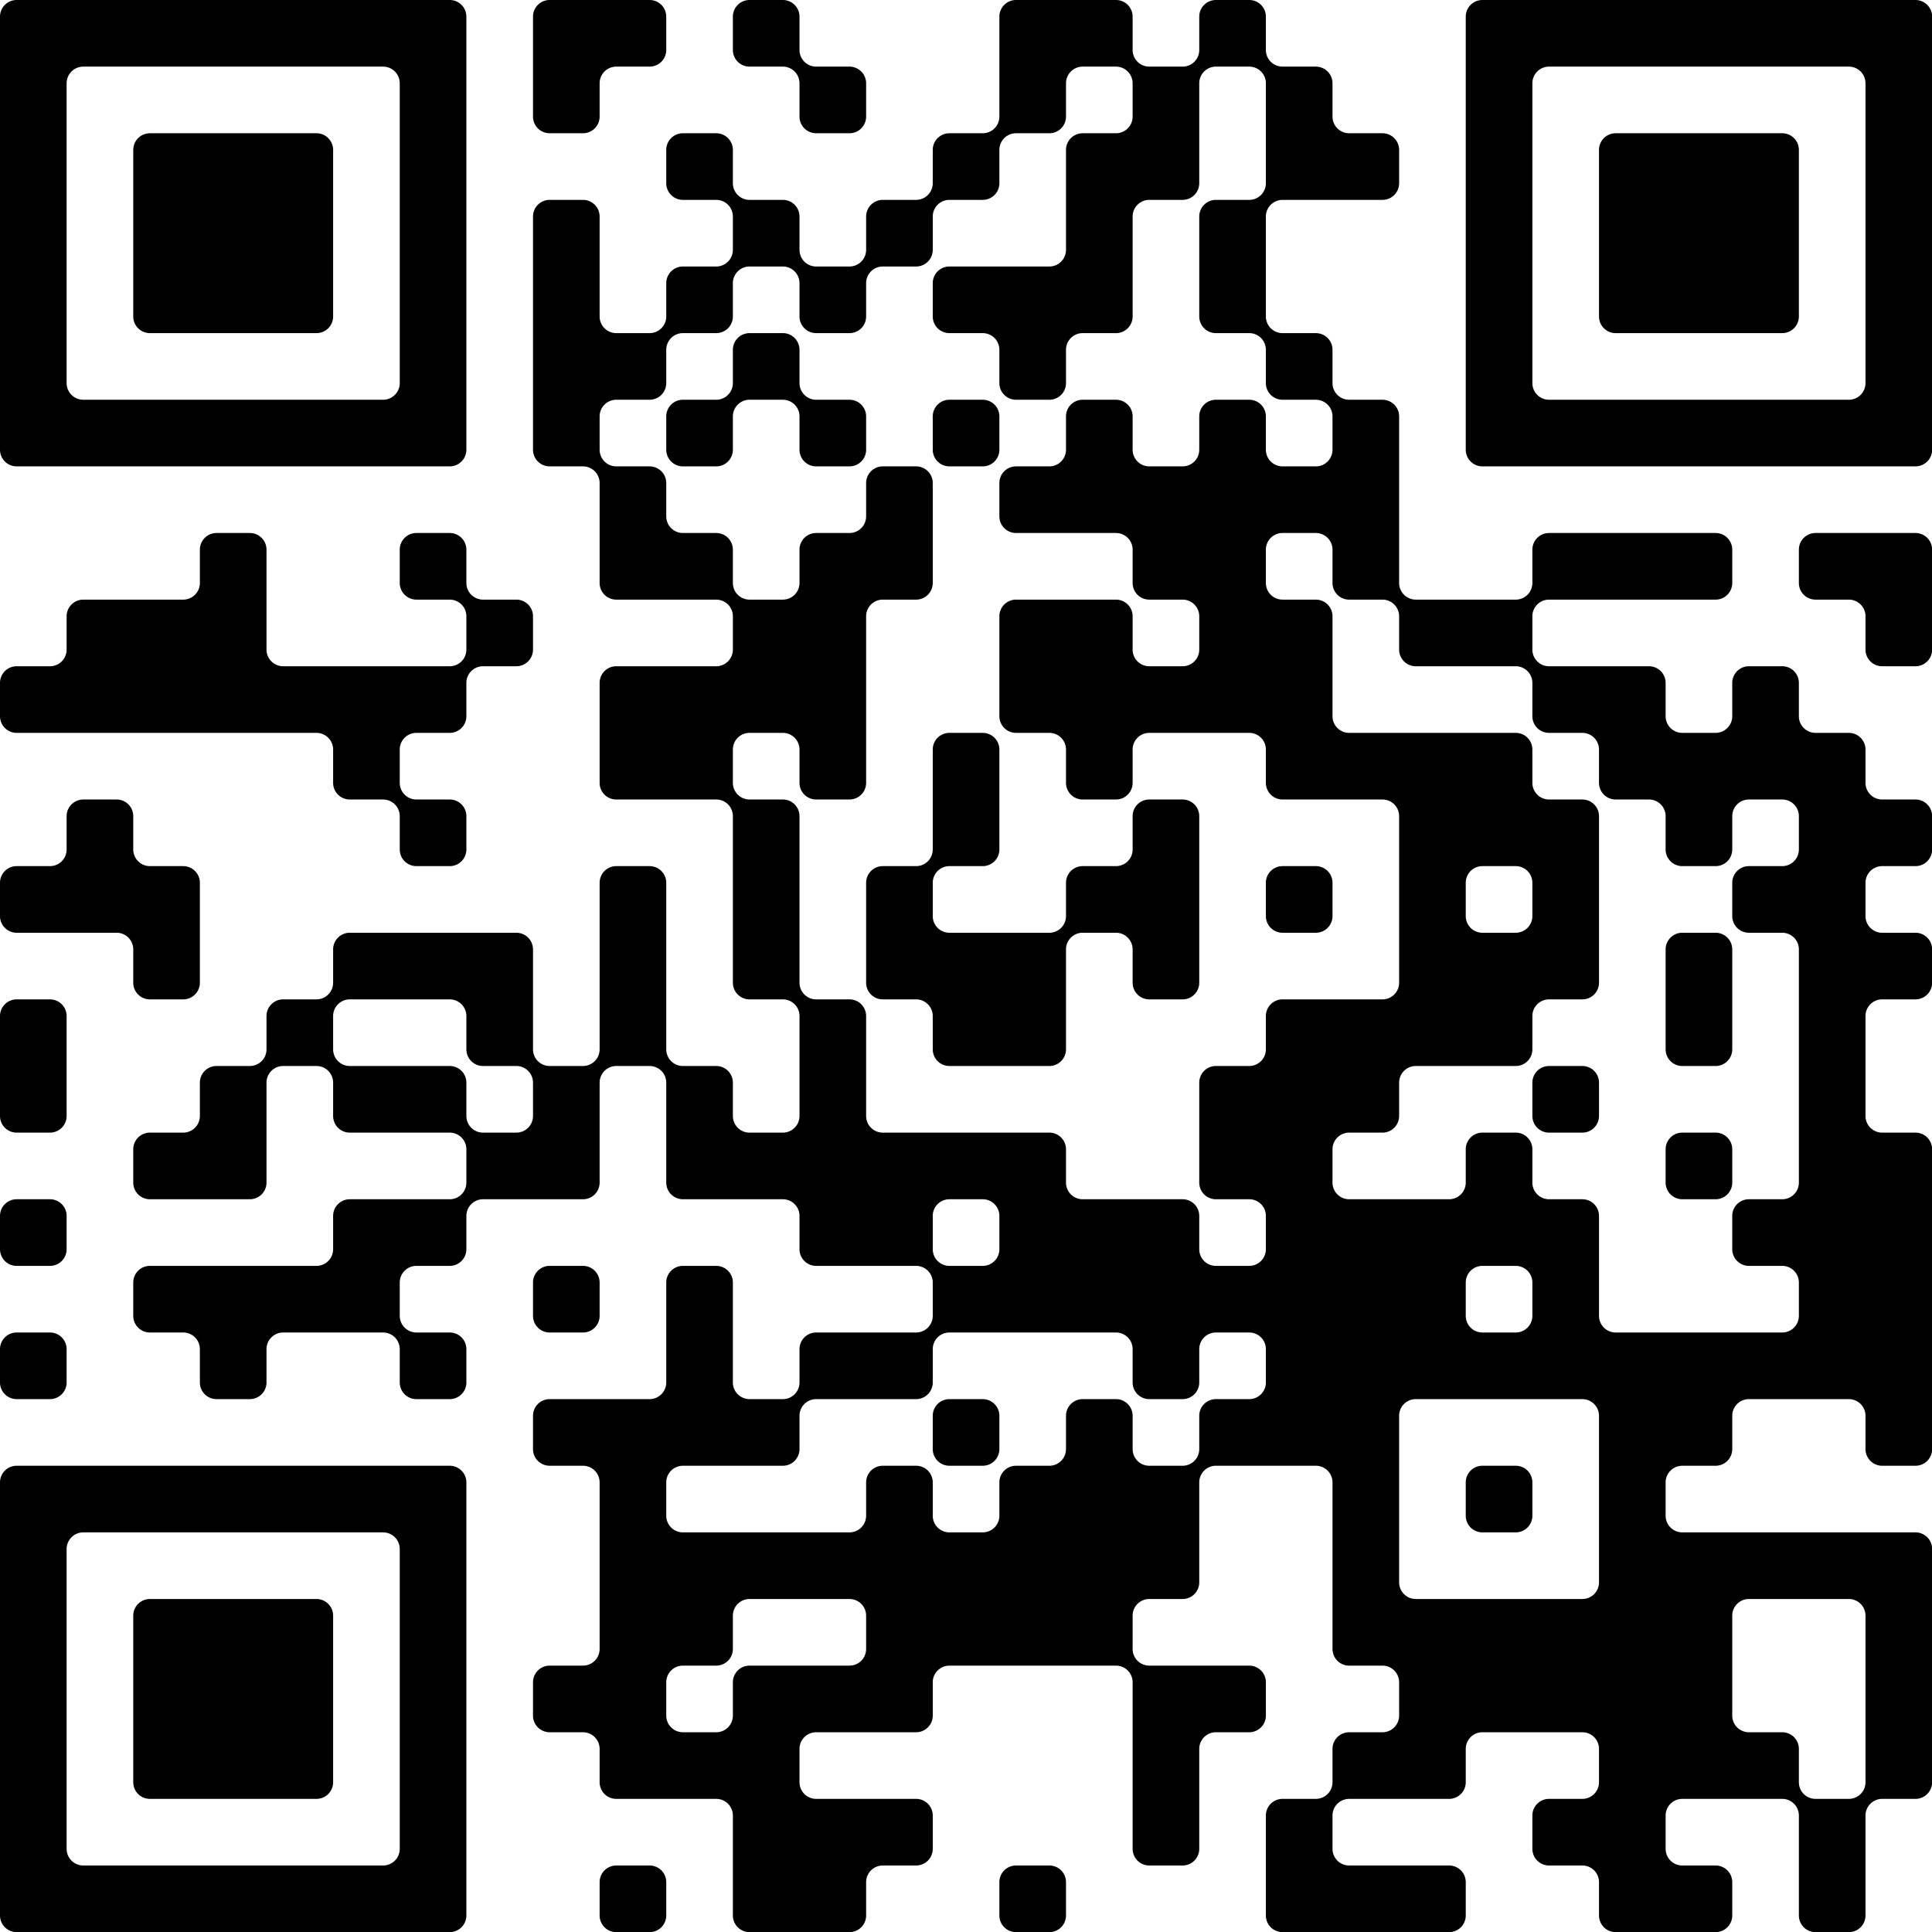 <?xml version="1.0" encoding="UTF-8"?>
<svg xmlns="http://www.w3.org/2000/svg" version="1.1" width="200" height="200" viewBox="0 0 200 200"><rect x="0" y="0" width="200" height="200" fill="#ffffff"/><g transform="scale(6.897)"><g transform="translate(0,0)"><path fill-rule="evenodd" d="M8 0.25L8 1.75A0.25 0.25 0 0 0 8.25 2L8.75 2A0.25 0.25 0 0 0 9 1.75L9 1.25A0.25 0.25 0 0 1 9.25 1L9.75 1A0.25 0.25 0 0 0 10 0.75L10 0.25A0.25 0.25 0 0 0 9.75 0L8.25 0A0.25 0.25 0 0 0 8 0.25ZM11 0.25L11 0.75A0.25 0.25 0 0 0 11.25 1L11.75 1A0.25 0.25 0 0 1 12 1.25L12 1.75A0.25 0.25 0 0 0 12.25 2L12.75 2A0.25 0.25 0 0 0 13 1.75L13 1.25A0.25 0.25 0 0 0 12.75 1L12.25 1A0.25 0.25 0 0 1 12 0.75L12 0.25A0.25 0.25 0 0 0 11.75 0L11.25 0A0.25 0.25 0 0 0 11 0.25ZM15 0.25L15 1.75A0.25 0.25 0 0 1 14.75 2L14.25 2A0.25 0.25 0 0 0 14 2.25L14 2.75A0.25 0.25 0 0 1 13.75 3L13.25 3A0.25 0.25 0 0 0 13 3.25L13 3.75A0.25 0.25 0 0 1 12.75 4L12.25 4A0.25 0.25 0 0 1 12 3.75L12 3.25A0.25 0.25 0 0 0 11.75 3L11.25 3A0.25 0.25 0 0 1 11 2.75L11 2.25A0.25 0.25 0 0 0 10.75 2L10.25 2A0.25 0.25 0 0 0 10 2.25L10 2.75A0.25 0.25 0 0 0 10.25 3L10.75 3A0.25 0.25 0 0 1 11 3.25L11 3.75A0.25 0.25 0 0 1 10.75 4L10.25 4A0.25 0.25 0 0 0 10 4.25L10 4.75A0.25 0.25 0 0 1 9.75 5L9.25 5A0.25 0.25 0 0 1 9 4.75L9 3.25A0.25 0.25 0 0 0 8.75 3L8.25 3A0.25 0.25 0 0 0 8 3.25L8 6.75A0.25 0.25 0 0 0 8.25 7L8.75 7A0.25 0.25 0 0 1 9 7.25L9 8.75A0.25 0.25 0 0 0 9.25 9L10.75 9A0.25 0.25 0 0 1 11 9.25L11 9.75A0.25 0.25 0 0 1 10.75 10L9.25 10A0.25 0.25 0 0 0 9 10.25L9 11.75A0.25 0.25 0 0 0 9.25 12L10.75 12A0.25 0.25 0 0 1 11 12.25L11 14.75A0.25 0.25 0 0 0 11.25 15L11.75 15A0.25 0.25 0 0 1 12 15.25L12 16.75A0.25 0.25 0 0 1 11.75 17L11.25 17A0.25 0.25 0 0 1 11 16.75L11 16.25A0.25 0.25 0 0 0 10.75 16L10.25 16A0.25 0.25 0 0 1 10 15.75L10 13.25A0.25 0.25 0 0 0 9.75 13L9.25 13A0.25 0.25 0 0 0 9 13.25L9 15.75A0.25 0.25 0 0 1 8.75 16L8.25 16A0.25 0.25 0 0 1 8 15.75L8 14.25A0.25 0.25 0 0 0 7.75 14L5.25 14A0.25 0.25 0 0 0 5 14.25L5 14.75A0.25 0.25 0 0 1 4.75 15L4.25 15A0.25 0.25 0 0 0 4 15.25L4 15.75A0.25 0.25 0 0 1 3.75 16L3.25 16A0.25 0.25 0 0 0 3 16.25L3 16.75A0.25 0.25 0 0 1 2.75 17L2.25 17A0.25 0.25 0 0 0 2 17.25L2 17.75A0.25 0.25 0 0 0 2.25 18L3.75 18A0.25 0.25 0 0 0 4 17.75L4 16.25A0.25 0.25 0 0 1 4.25 16L4.75 16A0.25 0.25 0 0 1 5 16.25L5 16.75A0.25 0.25 0 0 0 5.25 17L6.75 17A0.25 0.25 0 0 1 7 17.25L7 17.75A0.25 0.25 0 0 1 6.75 18L5.25 18A0.25 0.25 0 0 0 5 18.25L5 18.75A0.25 0.25 0 0 1 4.75 19L2.25 19A0.25 0.25 0 0 0 2 19.25L2 19.75A0.25 0.25 0 0 0 2.25 20L2.75 20A0.25 0.25 0 0 1 3 20.25L3 20.75A0.25 0.25 0 0 0 3.25 21L3.75 21A0.25 0.25 0 0 0 4 20.75L4 20.25A0.25 0.25 0 0 1 4.25 20L5.75 20A0.25 0.25 0 0 1 6 20.25L6 20.75A0.25 0.25 0 0 0 6.25 21L6.75 21A0.25 0.25 0 0 0 7 20.75L7 20.25A0.25 0.25 0 0 0 6.75 20L6.25 20A0.25 0.25 0 0 1 6 19.75L6 19.25A0.25 0.25 0 0 1 6.25 19L6.75 19A0.25 0.25 0 0 0 7 18.75L7 18.25A0.25 0.25 0 0 1 7.25 18L8.75 18A0.25 0.25 0 0 0 9 17.75L9 16.25A0.25 0.25 0 0 1 9.25 16L9.75 16A0.25 0.25 0 0 1 10 16.25L10 17.75A0.25 0.25 0 0 0 10.25 18L11.75 18A0.25 0.25 0 0 1 12 18.25L12 18.75A0.25 0.25 0 0 0 12.25 19L13.75 19A0.25 0.25 0 0 1 14 19.25L14 19.75A0.25 0.25 0 0 1 13.75 20L12.25 20A0.25 0.25 0 0 0 12 20.25L12 20.75A0.25 0.25 0 0 1 11.75 21L11.25 21A0.25 0.25 0 0 1 11 20.75L11 19.25A0.25 0.25 0 0 0 10.75 19L10.25 19A0.25 0.25 0 0 0 10 19.25L10 20.75A0.25 0.25 0 0 1 9.75 21L8.25 21A0.25 0.25 0 0 0 8 21.25L8 21.75A0.25 0.25 0 0 0 8.25 22L8.75 22A0.25 0.25 0 0 1 9 22.25L9 24.75A0.25 0.25 0 0 1 8.75 25L8.25 25A0.25 0.25 0 0 0 8 25.25L8 25.75A0.25 0.25 0 0 0 8.25 26L8.75 26A0.25 0.25 0 0 1 9 26.25L9 26.75A0.25 0.25 0 0 0 9.25 27L10.75 27A0.25 0.25 0 0 1 11 27.25L11 28.75A0.25 0.25 0 0 0 11.25 29L12.75 29A0.25 0.25 0 0 0 13 28.75L13 28.25A0.25 0.25 0 0 1 13.25 28L13.75 28A0.25 0.25 0 0 0 14 27.75L14 27.25A0.25 0.25 0 0 0 13.75 27L12.25 27A0.25 0.25 0 0 1 12 26.75L12 26.25A0.25 0.25 0 0 1 12.25 26L13.75 26A0.25 0.25 0 0 0 14 25.75L14 25.25A0.25 0.25 0 0 1 14.25 25L16.75 25A0.25 0.25 0 0 1 17 25.25L17 27.75A0.25 0.25 0 0 0 17.25 28L17.75 28A0.25 0.25 0 0 0 18 27.75L18 26.25A0.25 0.25 0 0 1 18.25 26L18.75 26A0.25 0.25 0 0 0 19 25.75L19 25.25A0.25 0.25 0 0 0 18.75 25L17.25 25A0.25 0.25 0 0 1 17 24.75L17 24.25A0.25 0.25 0 0 1 17.25 24L17.75 24A0.25 0.25 0 0 0 18 23.75L18 22.25A0.25 0.25 0 0 1 18.25 22L19.75 22A0.25 0.25 0 0 1 20 22.25L20 24.75A0.25 0.25 0 0 0 20.25 25L20.75 25A0.25 0.25 0 0 1 21 25.25L21 25.75A0.25 0.25 0 0 1 20.75 26L20.25 26A0.25 0.25 0 0 0 20 26.25L20 26.75A0.25 0.25 0 0 1 19.75 27L19.25 27A0.25 0.25 0 0 0 19 27.25L19 28.75A0.25 0.25 0 0 0 19.25 29L21.75 29A0.25 0.25 0 0 0 22 28.75L22 28.25A0.25 0.25 0 0 0 21.75 28L20.25 28A0.25 0.25 0 0 1 20 27.75L20 27.25A0.25 0.25 0 0 1 20.25 27L21.75 27A0.25 0.25 0 0 0 22 26.75L22 26.25A0.25 0.25 0 0 1 22.25 26L23.75 26A0.25 0.25 0 0 1 24 26.25L24 26.75A0.25 0.25 0 0 1 23.75 27L23.25 27A0.25 0.25 0 0 0 23 27.25L23 27.75A0.25 0.25 0 0 0 23.25 28L23.75 28A0.25 0.25 0 0 1 24 28.25L24 28.75A0.25 0.25 0 0 0 24.25 29L25.75 29A0.25 0.25 0 0 0 26 28.75L26 28.25A0.25 0.25 0 0 0 25.75 28L25.25 28A0.25 0.25 0 0 1 25 27.75L25 27.25A0.25 0.25 0 0 1 25.25 27L26.75 27A0.25 0.25 0 0 1 27 27.25L27 28.75A0.25 0.25 0 0 0 27.25 29L27.75 29A0.25 0.25 0 0 0 28 28.75L28 27.25A0.25 0.25 0 0 1 28.25 27L28.75 27A0.25 0.25 0 0 0 29 26.75L29 23.25A0.25 0.25 0 0 0 28.75 23L25.25 23A0.25 0.25 0 0 1 25 22.75L25 22.25A0.25 0.25 0 0 1 25.25 22L25.75 22A0.25 0.25 0 0 0 26 21.75L26 21.25A0.25 0.25 0 0 1 26.25 21L27.75 21A0.25 0.25 0 0 1 28 21.25L28 21.75A0.25 0.25 0 0 0 28.25 22L28.75 22A0.25 0.25 0 0 0 29 21.75L29 17.25A0.25 0.25 0 0 0 28.75 17L28.25 17A0.25 0.25 0 0 1 28 16.75L28 15.25A0.25 0.25 0 0 1 28.25 15L28.75 15A0.25 0.25 0 0 0 29 14.75L29 14.25A0.25 0.25 0 0 0 28.75 14L28.25 14A0.25 0.25 0 0 1 28 13.75L28 13.25A0.25 0.25 0 0 1 28.25 13L28.75 13A0.25 0.25 0 0 0 29 12.75L29 12.25A0.25 0.25 0 0 0 28.75 12L28.25 12A0.25 0.25 0 0 1 28 11.75L28 11.25A0.25 0.25 0 0 0 27.75 11L27.25 11A0.25 0.25 0 0 1 27 10.75L27 10.25A0.25 0.25 0 0 0 26.75 10L26.25 10A0.25 0.25 0 0 0 26 10.25L26 10.75A0.25 0.25 0 0 1 25.75 11L25.25 11A0.25 0.25 0 0 1 25 10.75L25 10.25A0.25 0.25 0 0 0 24.75 10L23.25 10A0.25 0.25 0 0 1 23 9.75L23 9.25A0.25 0.25 0 0 1 23.25 9L25.75 9A0.25 0.25 0 0 0 26 8.75L26 8.25A0.25 0.25 0 0 0 25.75 8L23.25 8A0.25 0.25 0 0 0 23 8.25L23 8.75A0.25 0.25 0 0 1 22.75 9L21.25 9A0.25 0.25 0 0 1 21 8.75L21 6.25A0.25 0.25 0 0 0 20.75 6L20.25 6A0.25 0.25 0 0 1 20 5.75L20 5.25A0.25 0.25 0 0 0 19.75 5L19.25 5A0.25 0.25 0 0 1 19 4.75L19 3.25A0.25 0.25 0 0 1 19.25 3L20.75 3A0.25 0.25 0 0 0 21 2.75L21 2.25A0.25 0.25 0 0 0 20.75 2L20.25 2A0.25 0.25 0 0 1 20 1.75L20 1.25A0.25 0.25 0 0 0 19.75 1L19.25 1A0.25 0.25 0 0 1 19 0.75L19 0.25A0.25 0.25 0 0 0 18.75 0L18.25 0A0.25 0.25 0 0 0 18 0.25L18 0.75A0.25 0.25 0 0 1 17.75 1L17.25 1A0.25 0.25 0 0 1 17 0.75L17 0.25A0.25 0.25 0 0 0 16.75 0L15.25 0A0.25 0.25 0 0 0 15 0.25ZM16 1.25L16 1.75A0.25 0.25 0 0 1 15.75 2L15.25 2A0.25 0.25 0 0 0 15 2.25L15 2.75A0.25 0.25 0 0 1 14.75 3L14.25 3A0.25 0.25 0 0 0 14 3.25L14 3.75A0.25 0.25 0 0 1 13.75 4L13.25 4A0.25 0.25 0 0 0 13 4.25L13 4.75A0.25 0.25 0 0 1 12.75 5L12.25 5A0.25 0.25 0 0 1 12 4.75L12 4.25A0.25 0.25 0 0 0 11.75 4L11.25 4A0.25 0.25 0 0 0 11 4.25L11 4.75A0.25 0.25 0 0 1 10.75 5L10.25 5A0.25 0.25 0 0 0 10 5.25L10 5.75A0.25 0.25 0 0 1 9.75 6L9.25 6A0.25 0.25 0 0 0 9 6.25L9 6.75A0.25 0.25 0 0 0 9.25 7L9.75 7A0.25 0.25 0 0 1 10 7.25L10 7.75A0.25 0.25 0 0 0 10.25 8L10.75 8A0.25 0.25 0 0 1 11 8.25L11 8.75A0.25 0.25 0 0 0 11.25 9L11.75 9A0.25 0.25 0 0 0 12 8.75L12 8.25A0.25 0.25 0 0 1 12.25 8L12.75 8A0.25 0.25 0 0 0 13 7.75L13 7.25A0.25 0.25 0 0 1 13.25 7L13.75 7A0.25 0.25 0 0 1 14 7.25L14 8.75A0.25 0.25 0 0 1 13.75 9L13.25 9A0.25 0.25 0 0 0 13 9.25L13 11.75A0.25 0.25 0 0 1 12.75 12L12.25 12A0.25 0.25 0 0 1 12 11.75L12 11.25A0.25 0.25 0 0 0 11.75 11L11.25 11A0.25 0.25 0 0 0 11 11.25L11 11.75A0.25 0.25 0 0 0 11.25 12L11.75 12A0.25 0.25 0 0 1 12 12.25L12 14.75A0.25 0.25 0 0 0 12.25 15L12.75 15A0.25 0.25 0 0 1 13 15.25L13 16.75A0.25 0.25 0 0 0 13.25 17L15.75 17A0.25 0.25 0 0 1 16 17.25L16 17.75A0.25 0.25 0 0 0 16.25 18L17.75 18A0.25 0.25 0 0 1 18 18.25L18 18.75A0.25 0.25 0 0 0 18.25 19L18.75 19A0.25 0.25 0 0 0 19 18.75L19 18.25A0.25 0.25 0 0 0 18.75 18L18.25 18A0.25 0.25 0 0 1 18 17.75L18 16.25A0.25 0.25 0 0 1 18.25 16L18.75 16A0.25 0.25 0 0 0 19 15.75L19 15.25A0.25 0.25 0 0 1 19.25 15L20.75 15A0.25 0.25 0 0 0 21 14.75L21 12.25A0.25 0.25 0 0 0 20.75 12L19.25 12A0.25 0.25 0 0 1 19 11.75L19 11.25A0.25 0.25 0 0 0 18.75 11L17.25 11A0.25 0.25 0 0 0 17 11.25L17 11.75A0.25 0.25 0 0 1 16.75 12L16.25 12A0.25 0.25 0 0 1 16 11.75L16 11.25A0.25 0.25 0 0 0 15.75 11L15.25 11A0.25 0.25 0 0 1 15 10.75L15 9.25A0.25 0.25 0 0 1 15.25 9L16.75 9A0.25 0.25 0 0 1 17 9.25L17 9.75A0.25 0.25 0 0 0 17.25 10L17.75 10A0.25 0.25 0 0 0 18 9.75L18 9.25A0.25 0.25 0 0 0 17.75 9L17.25 9A0.25 0.25 0 0 1 17 8.75L17 8.25A0.25 0.25 0 0 0 16.75 8L15.25 8A0.25 0.25 0 0 1 15 7.75L15 7.25A0.25 0.25 0 0 1 15.25 7L15.75 7A0.25 0.25 0 0 0 16 6.75L16 6.25A0.25 0.25 0 0 1 16.25 6L16.75 6A0.25 0.25 0 0 1 17 6.25L17 6.75A0.25 0.25 0 0 0 17.25 7L17.75 7A0.25 0.25 0 0 0 18 6.75L18 6.25A0.25 0.25 0 0 1 18.25 6L18.75 6A0.25 0.25 0 0 1 19 6.25L19 6.75A0.25 0.25 0 0 0 19.25 7L19.75 7A0.25 0.25 0 0 0 20 6.75L20 6.25A0.25 0.25 0 0 0 19.75 6L19.25 6A0.25 0.25 0 0 1 19 5.75L19 5.25A0.25 0.25 0 0 0 18.75 5L18.25 5A0.25 0.25 0 0 1 18 4.75L18 3.25A0.25 0.25 0 0 1 18.25 3L18.75 3A0.25 0.25 0 0 0 19 2.75L19 1.25A0.25 0.25 0 0 0 18.75 1L18.25 1A0.25 0.25 0 0 0 18 1.25L18 2.75A0.25 0.25 0 0 1 17.75 3L17.25 3A0.25 0.25 0 0 0 17 3.25L17 4.75A0.25 0.25 0 0 1 16.75 5L16.25 5A0.25 0.25 0 0 0 16 5.25L16 5.75A0.25 0.25 0 0 1 15.75 6L15.25 6A0.25 0.25 0 0 1 15 5.75L15 5.25A0.25 0.25 0 0 0 14.75 5L14.25 5A0.25 0.25 0 0 1 14 4.75L14 4.25A0.25 0.25 0 0 1 14.25 4L15.75 4A0.25 0.25 0 0 0 16 3.75L16 2.25A0.25 0.25 0 0 1 16.25 2L16.75 2A0.25 0.25 0 0 0 17 1.75L17 1.25A0.25 0.25 0 0 0 16.75 1L16.25 1A0.25 0.25 0 0 0 16 1.25ZM11 5.25L11 5.75A0.25 0.25 0 0 1 10.75 6L10.25 6A0.25 0.25 0 0 0 10 6.25L10 6.75A0.25 0.25 0 0 0 10.25 7L10.75 7A0.25 0.25 0 0 0 11 6.75L11 6.25A0.25 0.25 0 0 1 11.25 6L11.75 6A0.25 0.25 0 0 1 12 6.25L12 6.75A0.25 0.25 0 0 0 12.25 7L12.75 7A0.25 0.25 0 0 0 13 6.75L13 6.25A0.25 0.25 0 0 0 12.75 6L12.25 6A0.25 0.25 0 0 1 12 5.75L12 5.25A0.25 0.25 0 0 0 11.75 5L11.25 5A0.25 0.25 0 0 0 11 5.25ZM14 6.25L14 6.75A0.25 0.25 0 0 0 14.25 7L14.75 7A0.25 0.25 0 0 0 15 6.75L15 6.25A0.25 0.25 0 0 0 14.75 6L14.25 6A0.25 0.25 0 0 0 14 6.25ZM3 8.25L3 8.75A0.25 0.25 0 0 1 2.75 9L1.25 9A0.25 0.25 0 0 0 1 9.25L1 9.75A0.25 0.25 0 0 1 0.75 10L0.25 10A0.25 0.25 0 0 0 0 10.25L0 10.75A0.25 0.25 0 0 0 0.25 11L4.75 11A0.25 0.25 0 0 1 5 11.25L5 11.75A0.25 0.25 0 0 0 5.25 12L5.75 12A0.25 0.25 0 0 1 6 12.25L6 12.75A0.25 0.25 0 0 0 6.25 13L6.75 13A0.25 0.25 0 0 0 7 12.75L7 12.25A0.25 0.25 0 0 0 6.75 12L6.25 12A0.25 0.25 0 0 1 6 11.75L6 11.25A0.25 0.25 0 0 1 6.25 11L6.75 11A0.25 0.25 0 0 0 7 10.75L7 10.25A0.25 0.25 0 0 1 7.25 10L7.75 10A0.25 0.25 0 0 0 8 9.75L8 9.25A0.25 0.25 0 0 0 7.75 9L7.25 9A0.25 0.25 0 0 1 7 8.75L7 8.25A0.25 0.25 0 0 0 6.75 8L6.25 8A0.25 0.25 0 0 0 6 8.25L6 8.75A0.25 0.25 0 0 0 6.25 9L6.75 9A0.25 0.25 0 0 1 7 9.25L7 9.75A0.25 0.25 0 0 1 6.75 10L4.25 10A0.25 0.25 0 0 1 4 9.75L4 8.25A0.25 0.25 0 0 0 3.75 8L3.25 8A0.25 0.25 0 0 0 3 8.25ZM19 8.25L19 8.75A0.25 0.25 0 0 0 19.25 9L19.75 9A0.25 0.25 0 0 1 20 9.25L20 10.75A0.25 0.25 0 0 0 20.25 11L22.75 11A0.25 0.25 0 0 1 23 11.25L23 11.75A0.25 0.25 0 0 0 23.25 12L23.75 12A0.25 0.25 0 0 1 24 12.25L24 14.75A0.25 0.25 0 0 1 23.75 15L23.25 15A0.25 0.25 0 0 0 23 15.25L23 15.75A0.25 0.25 0 0 1 22.75 16L21.25 16A0.25 0.25 0 0 0 21 16.25L21 16.75A0.25 0.25 0 0 1 20.75 17L20.25 17A0.25 0.25 0 0 0 20 17.25L20 17.75A0.25 0.25 0 0 0 20.25 18L21.75 18A0.25 0.25 0 0 0 22 17.75L22 17.25A0.25 0.25 0 0 1 22.25 17L22.75 17A0.25 0.25 0 0 1 23 17.25L23 17.75A0.25 0.25 0 0 0 23.25 18L23.75 18A0.25 0.25 0 0 1 24 18.25L24 19.75A0.25 0.25 0 0 0 24.25 20L26.75 20A0.25 0.25 0 0 0 27 19.75L27 19.25A0.25 0.25 0 0 0 26.75 19L26.25 19A0.25 0.25 0 0 1 26 18.75L26 18.25A0.25 0.25 0 0 1 26.25 18L26.75 18A0.25 0.25 0 0 0 27 17.75L27 14.25A0.25 0.25 0 0 0 26.75 14L26.25 14A0.25 0.25 0 0 1 26 13.75L26 13.25A0.25 0.25 0 0 1 26.25 13L26.75 13A0.25 0.25 0 0 0 27 12.75L27 12.25A0.25 0.25 0 0 0 26.75 12L26.25 12A0.25 0.25 0 0 0 26 12.25L26 12.75A0.25 0.25 0 0 1 25.75 13L25.25 13A0.25 0.25 0 0 1 25 12.75L25 12.25A0.25 0.25 0 0 0 24.75 12L24.25 12A0.25 0.25 0 0 1 24 11.75L24 11.25A0.25 0.25 0 0 0 23.75 11L23.25 11A0.25 0.25 0 0 1 23 10.75L23 10.25A0.25 0.25 0 0 0 22.75 10L21.25 10A0.25 0.25 0 0 1 21 9.75L21 9.25A0.25 0.25 0 0 0 20.75 9L20.25 9A0.25 0.25 0 0 1 20 8.75L20 8.25A0.25 0.25 0 0 0 19.75 8L19.25 8A0.25 0.25 0 0 0 19 8.25ZM27 8.25L27 8.75A0.25 0.25 0 0 0 27.25 9L27.75 9A0.25 0.25 0 0 1 28 9.25L28 9.75A0.25 0.25 0 0 0 28.25 10L28.75 10A0.25 0.25 0 0 0 29 9.75L29 8.25A0.25 0.25 0 0 0 28.75 8L27.25 8A0.25 0.25 0 0 0 27 8.25ZM14 11.25L14 12.75A0.25 0.25 0 0 1 13.75 13L13.25 13A0.25 0.25 0 0 0 13 13.25L13 14.75A0.25 0.25 0 0 0 13.25 15L13.75 15A0.25 0.25 0 0 1 14 15.25L14 15.75A0.25 0.25 0 0 0 14.25 16L15.75 16A0.25 0.25 0 0 0 16 15.75L16 14.25A0.25 0.25 0 0 1 16.25 14L16.75 14A0.25 0.25 0 0 1 17 14.25L17 14.75A0.25 0.25 0 0 0 17.25 15L17.75 15A0.25 0.25 0 0 0 18 14.75L18 12.25A0.25 0.25 0 0 0 17.75 12L17.25 12A0.25 0.25 0 0 0 17 12.25L17 12.75A0.25 0.25 0 0 1 16.75 13L16.25 13A0.25 0.25 0 0 0 16 13.25L16 13.75A0.25 0.25 0 0 1 15.75 14L14.25 14A0.25 0.25 0 0 1 14 13.75L14 13.25A0.25 0.25 0 0 1 14.25 13L14.75 13A0.25 0.25 0 0 0 15 12.75L15 11.25A0.25 0.25 0 0 0 14.75 11L14.25 11A0.25 0.25 0 0 0 14 11.25ZM1 12.25L1 12.75A0.25 0.25 0 0 1 0.75 13L0.25 13A0.25 0.25 0 0 0 0 13.25L0 13.75A0.25 0.25 0 0 0 0.25 14L1.75 14A0.25 0.25 0 0 1 2 14.25L2 14.75A0.25 0.25 0 0 0 2.25 15L2.75 15A0.25 0.25 0 0 0 3 14.75L3 13.25A0.25 0.25 0 0 0 2.75 13L2.25 13A0.25 0.25 0 0 1 2 12.75L2 12.25A0.25 0.25 0 0 0 1.75 12L1.25 12A0.25 0.25 0 0 0 1 12.25ZM19 13.25L19 13.75A0.25 0.25 0 0 0 19.25 14L19.75 14A0.25 0.25 0 0 0 20 13.75L20 13.25A0.25 0.25 0 0 0 19.75 13L19.25 13A0.25 0.25 0 0 0 19 13.25ZM22 13.25L22 13.75A0.25 0.25 0 0 0 22.25 14L22.75 14A0.25 0.25 0 0 0 23 13.75L23 13.25A0.25 0.25 0 0 0 22.75 13L22.25 13A0.25 0.25 0 0 0 22 13.25ZM25 14.25L25 15.75A0.25 0.25 0 0 0 25.25 16L25.75 16A0.25 0.25 0 0 0 26 15.75L26 14.25A0.25 0.25 0 0 0 25.75 14L25.25 14A0.25 0.25 0 0 0 25 14.25ZM0 15.25L0 16.75A0.25 0.25 0 0 0 0.25 17L0.75 17A0.25 0.25 0 0 0 1 16.75L1 15.25A0.25 0.25 0 0 0 0.75 15L0.25 15A0.25 0.25 0 0 0 0 15.25ZM5 15.25L5 15.75A0.25 0.25 0 0 0 5.25 16L6.75 16A0.25 0.25 0 0 1 7 16.25L7 16.75A0.25 0.25 0 0 0 7.25 17L7.75 17A0.25 0.25 0 0 0 8 16.75L8 16.25A0.25 0.25 0 0 0 7.75 16L7.25 16A0.25 0.25 0 0 1 7 15.75L7 15.25A0.25 0.25 0 0 0 6.75 15L5.25 15A0.25 0.25 0 0 0 5 15.25ZM23 16.25L23 16.75A0.25 0.25 0 0 0 23.25 17L23.75 17A0.25 0.25 0 0 0 24 16.75L24 16.25A0.25 0.25 0 0 0 23.75 16L23.25 16A0.25 0.25 0 0 0 23 16.25ZM25 17.25L25 17.75A0.25 0.25 0 0 0 25.25 18L25.75 18A0.25 0.25 0 0 0 26 17.75L26 17.25A0.25 0.25 0 0 0 25.75 17L25.25 17A0.25 0.25 0 0 0 25 17.25ZM0 18.25L0 18.75A0.25 0.25 0 0 0 0.25 19L0.75 19A0.25 0.25 0 0 0 1 18.75L1 18.25A0.25 0.25 0 0 0 0.75 18L0.25 18A0.25 0.25 0 0 0 0 18.25ZM14 18.25L14 18.75A0.25 0.25 0 0 0 14.25 19L14.75 19A0.25 0.25 0 0 0 15 18.75L15 18.25A0.25 0.25 0 0 0 14.75 18L14.25 18A0.25 0.25 0 0 0 14 18.25ZM8 19.25L8 19.75A0.25 0.25 0 0 0 8.25 20L8.75 20A0.25 0.25 0 0 0 9 19.75L9 19.25A0.25 0.25 0 0 0 8.75 19L8.25 19A0.25 0.25 0 0 0 8 19.25ZM22 19.25L22 19.75A0.25 0.25 0 0 0 22.25 20L22.75 20A0.25 0.25 0 0 0 23 19.75L23 19.25A0.25 0.25 0 0 0 22.75 19L22.25 19A0.25 0.25 0 0 0 22 19.25ZM0 20.25L0 20.75A0.25 0.25 0 0 0 0.25 21L0.75 21A0.25 0.25 0 0 0 1 20.75L1 20.25A0.25 0.25 0 0 0 0.75 20L0.25 20A0.25 0.25 0 0 0 0 20.25ZM14 20.25L14 20.75A0.25 0.25 0 0 1 13.75 21L12.25 21A0.25 0.25 0 0 0 12 21.25L12 21.75A0.25 0.25 0 0 1 11.75 22L10.25 22A0.25 0.25 0 0 0 10 22.25L10 22.75A0.25 0.25 0 0 0 10.25 23L12.75 23A0.25 0.25 0 0 0 13 22.75L13 22.25A0.25 0.25 0 0 1 13.25 22L13.75 22A0.25 0.25 0 0 1 14 22.25L14 22.75A0.25 0.25 0 0 0 14.25 23L14.75 23A0.25 0.25 0 0 0 15 22.75L15 22.25A0.25 0.25 0 0 1 15.25 22L15.75 22A0.25 0.25 0 0 0 16 21.75L16 21.25A0.25 0.25 0 0 1 16.25 21L16.75 21A0.25 0.25 0 0 1 17 21.25L17 21.75A0.25 0.25 0 0 0 17.25 22L17.75 22A0.25 0.25 0 0 0 18 21.75L18 21.25A0.25 0.25 0 0 1 18.25 21L18.75 21A0.25 0.25 0 0 0 19 20.75L19 20.25A0.25 0.25 0 0 0 18.75 20L18.25 20A0.25 0.25 0 0 0 18 20.25L18 20.75A0.25 0.25 0 0 1 17.75 21L17.25 21A0.25 0.25 0 0 1 17 20.75L17 20.25A0.25 0.25 0 0 0 16.75 20L14.25 20A0.25 0.25 0 0 0 14 20.25ZM14 21.25L14 21.75A0.25 0.25 0 0 0 14.25 22L14.75 22A0.25 0.25 0 0 0 15 21.75L15 21.25A0.25 0.25 0 0 0 14.75 21L14.25 21A0.25 0.25 0 0 0 14 21.25ZM21 21.25L21 23.75A0.25 0.25 0 0 0 21.25 24L23.75 24A0.25 0.25 0 0 0 24 23.75L24 21.25A0.25 0.25 0 0 0 23.75 21L21.25 21A0.25 0.25 0 0 0 21 21.25ZM22 22.25L22 22.75A0.25 0.25 0 0 0 22.25 23L22.75 23A0.25 0.25 0 0 0 23 22.75L23 22.25A0.25 0.25 0 0 0 22.75 22L22.25 22A0.25 0.25 0 0 0 22 22.25ZM11 24.25L11 24.75A0.25 0.25 0 0 1 10.75 25L10.25 25A0.25 0.25 0 0 0 10 25.25L10 25.75A0.25 0.25 0 0 0 10.25 26L10.75 26A0.25 0.25 0 0 0 11 25.75L11 25.25A0.25 0.25 0 0 1 11.25 25L12.75 25A0.25 0.25 0 0 0 13 24.75L13 24.25A0.25 0.25 0 0 0 12.75 24L11.25 24A0.25 0.25 0 0 0 11 24.25ZM26 24.25L26 25.75A0.25 0.25 0 0 0 26.25 26L26.75 26A0.25 0.25 0 0 1 27 26.25L27 26.75A0.25 0.25 0 0 0 27.25 27L27.75 27A0.25 0.25 0 0 0 28 26.75L28 24.25A0.25 0.25 0 0 0 27.75 24L26.25 24A0.25 0.25 0 0 0 26 24.25ZM9 28.25L9 28.75A0.25 0.25 0 0 0 9.25 29L9.75 29A0.25 0.25 0 0 0 10 28.75L10 28.25A0.25 0.25 0 0 0 9.75 28L9.25 28A0.25 0.25 0 0 0 9 28.25ZM15 28.25L15 28.75A0.25 0.25 0 0 0 15.25 29L15.75 29A0.25 0.25 0 0 0 16 28.75L16 28.25A0.25 0.25 0 0 0 15.75 28L15.25 28A0.25 0.25 0 0 0 15 28.25ZM0 0.25L0 6.75A0.25 0.25 0 0 0 0.25 7L6.75 7A0.25 0.25 0 0 0 7 6.75L7 0.25A0.25 0.25 0 0 0 6.75 0L0.25 0A0.25 0.25 0 0 0 0 0.25ZM1 1.25L1 5.75A0.25 0.25 0 0 0 1.25 6L5.75 6A0.25 0.25 0 0 0 6 5.75L6 1.25A0.25 0.25 0 0 0 5.75 1L1.25 1A0.25 0.25 0 0 0 1 1.25ZM2 2.25L2 4.75A0.25 0.25 0 0 0 2.25 5L4.75 5A0.25 0.25 0 0 0 5 4.75L5 2.25A0.25 0.25 0 0 0 4.75 2L2.25 2A0.25 0.25 0 0 0 2 2.25ZM22 0.25L22 6.75A0.25 0.25 0 0 0 22.25 7L28.75 7A0.25 0.25 0 0 0 29 6.75L29 0.25A0.25 0.25 0 0 0 28.75 0L22.25 0A0.25 0.25 0 0 0 22 0.25ZM23 1.25L23 5.75A0.25 0.25 0 0 0 23.25 6L27.75 6A0.25 0.25 0 0 0 28 5.75L28 1.25A0.25 0.25 0 0 0 27.75 1L23.25 1A0.25 0.25 0 0 0 23 1.25ZM24 2.25L24 4.75A0.25 0.25 0 0 0 24.25 5L26.75 5A0.25 0.25 0 0 0 27 4.75L27 2.25A0.25 0.25 0 0 0 26.75 2L24.25 2A0.25 0.25 0 0 0 24 2.25ZM0 22.25L0 28.75A0.25 0.25 0 0 0 0.25 29L6.75 29A0.25 0.25 0 0 0 7 28.75L7 22.25A0.25 0.25 0 0 0 6.75 22L0.25 22A0.25 0.25 0 0 0 0 22.25ZM1 23.25L1 27.75A0.25 0.25 0 0 0 1.25 28L5.75 28A0.25 0.25 0 0 0 6 27.75L6 23.25A0.25 0.25 0 0 0 5.75 23L1.25 23A0.25 0.25 0 0 0 1 23.25ZM2 24.25L2 26.75A0.25 0.25 0 0 0 2.25 27L4.75 27A0.25 0.25 0 0 0 5 26.75L5 24.25A0.25 0.25 0 0 0 4.75 24L2.25 24A0.25 0.25 0 0 0 2 24.25Z" fill="#000000"/></g></g></svg>
